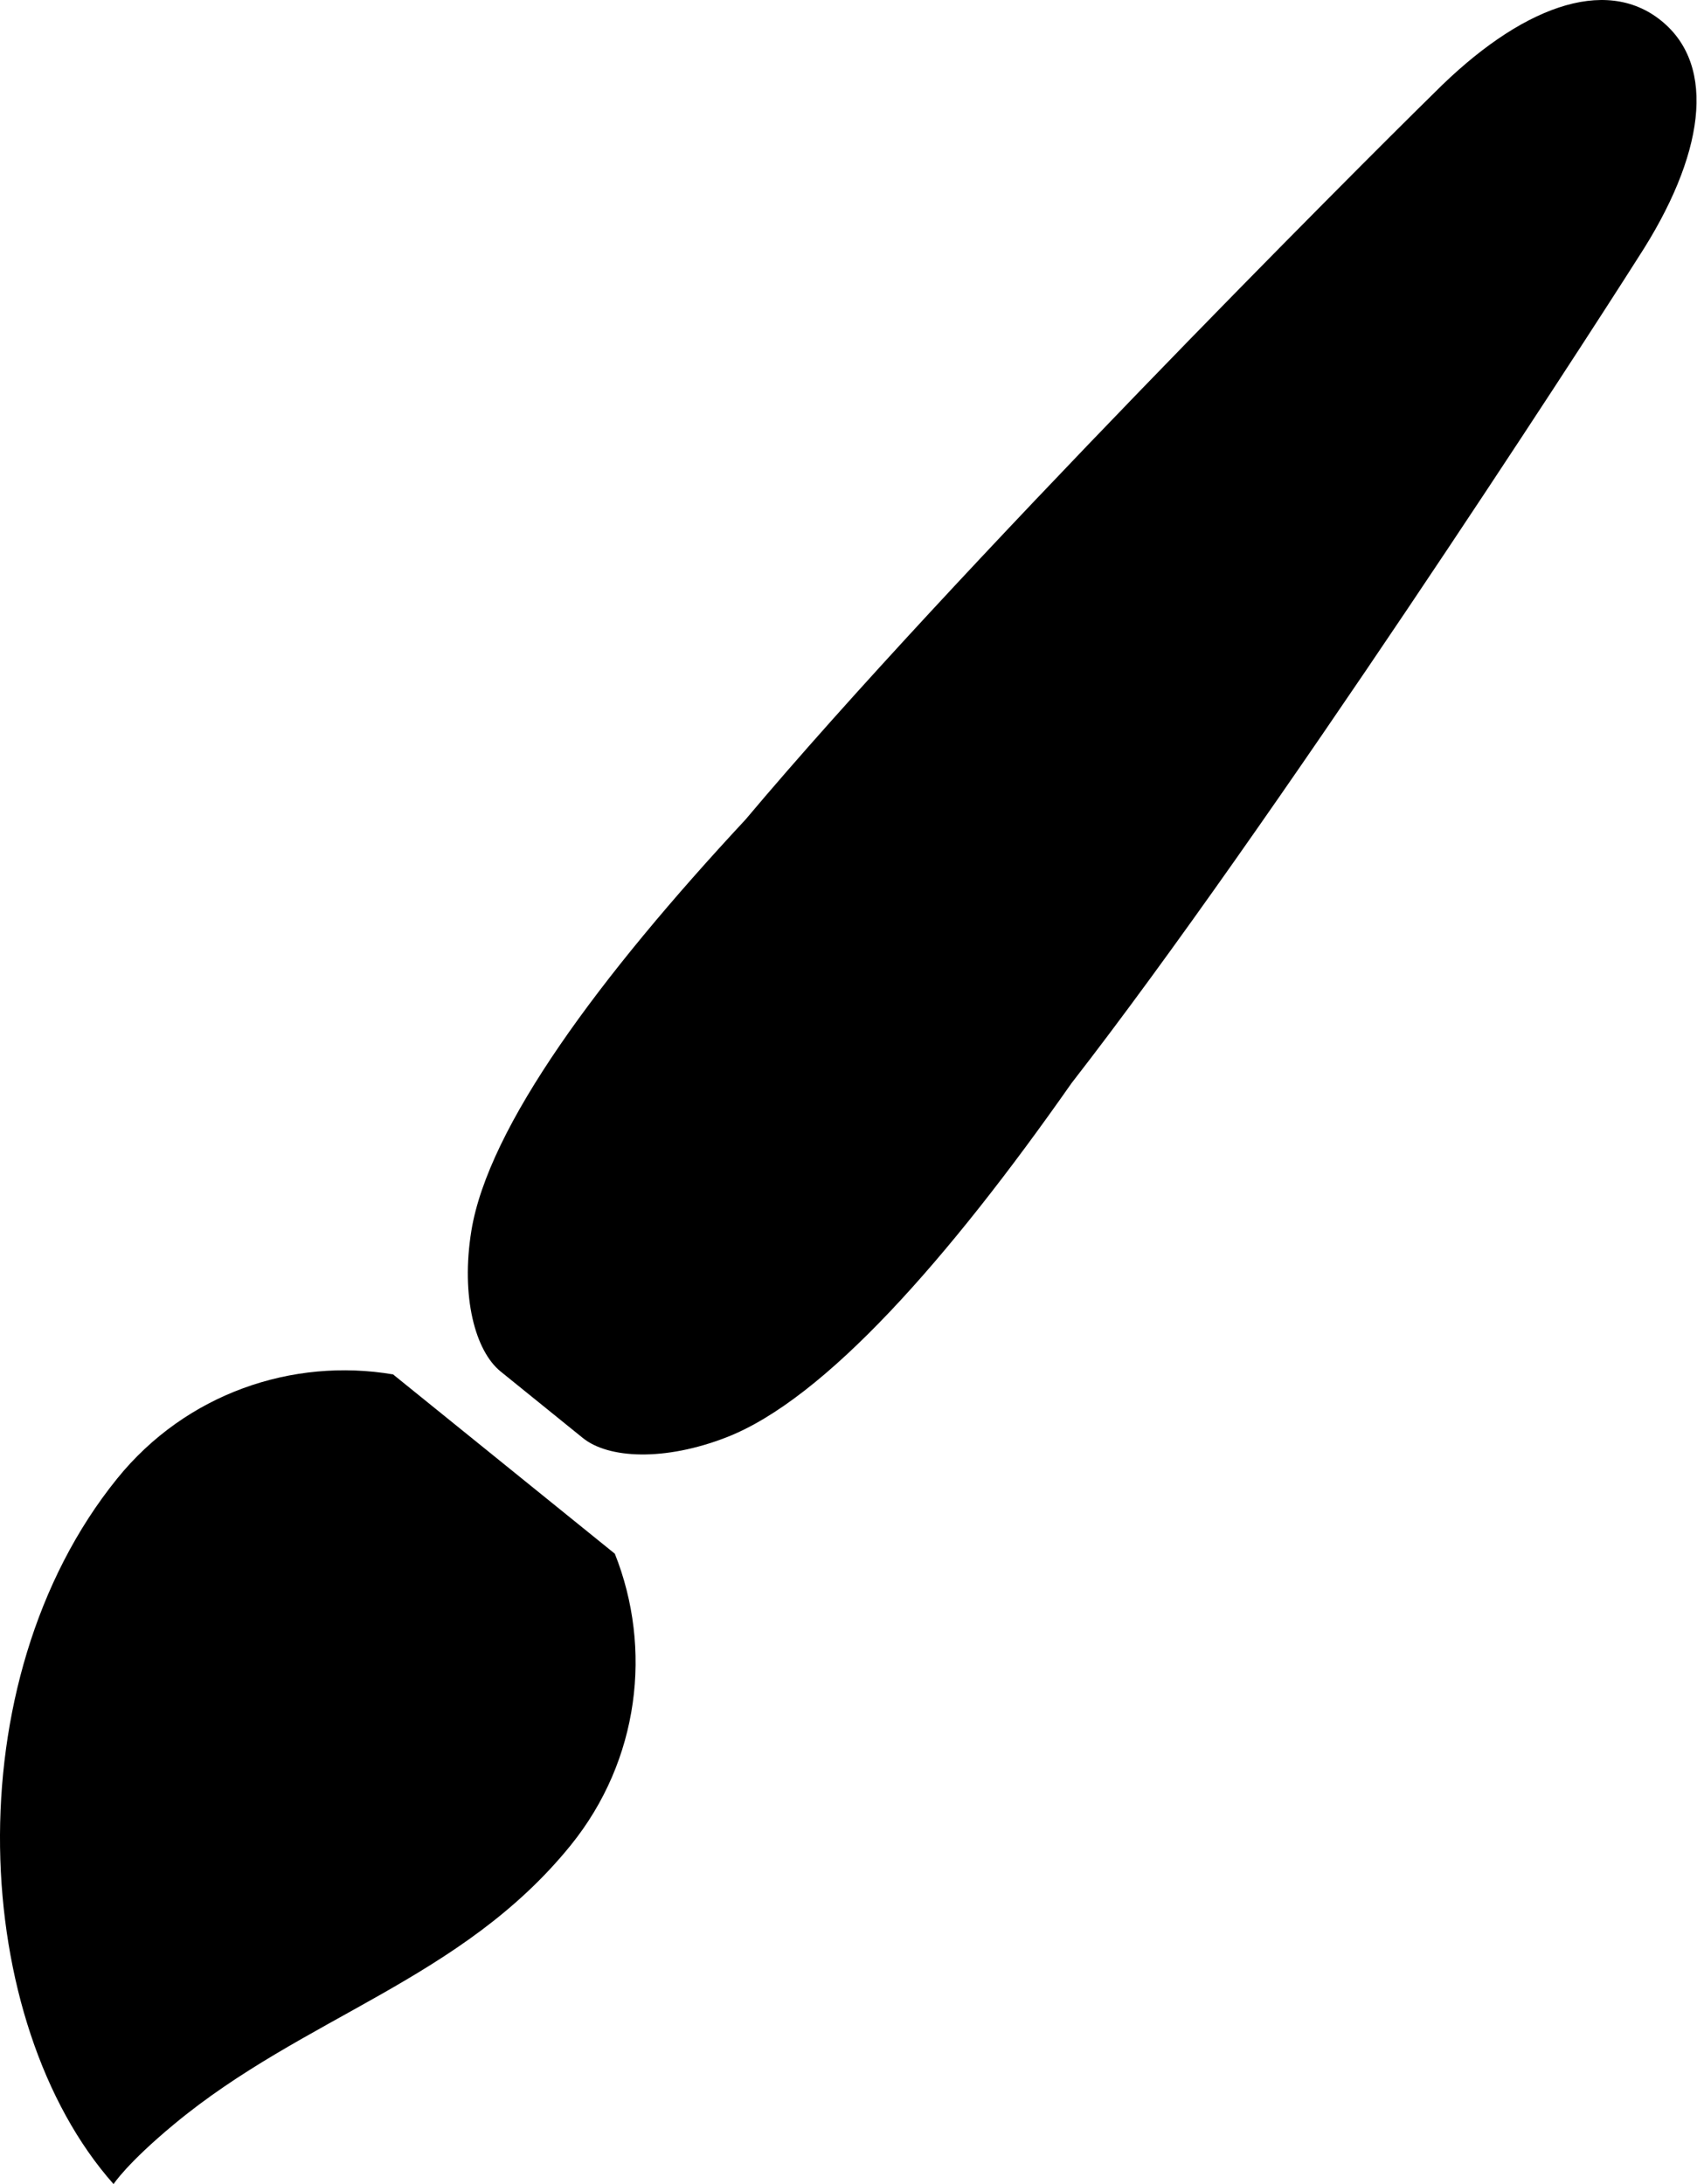 <svg width="39" height="50" viewBox="0 0 39 50" style="color: currentColor" fill="none" xmlns="http://www.w3.org/2000/svg">
    <path d="M38.021 0.474C36.733 -0.568 34.779 0.165 32.831 2.121C31.062 3.857 21.817 13.108 17.063 18.762C13.713 22.363 11.175 25.796 10.788 28.178C10.544 29.685 10.876 30.928 11.46 31.399L13.34 32.92C13.924 33.393 15.209 33.457 16.631 32.903C18.88 32.026 21.705 28.825 24.525 24.796C29.058 18.964 36.169 7.986 37.496 5.893C39.002 3.58 39.309 1.515 38.021 0.474Z" fill="currentColor"/>
    <path d="M8.996 31.464C6.694 31.074 4.255 31.903 2.683 33.847C-1.087 38.509 -0.67 46.316 2.599 50C2.599 50 2.902 49.528 3.978 48.635C6.96 46.154 10.564 45.333 13.064 42.241C14.636 40.296 14.935 37.737 14.072 35.569L8.996 31.464Z" fill="currentColor"/>
</svg>

